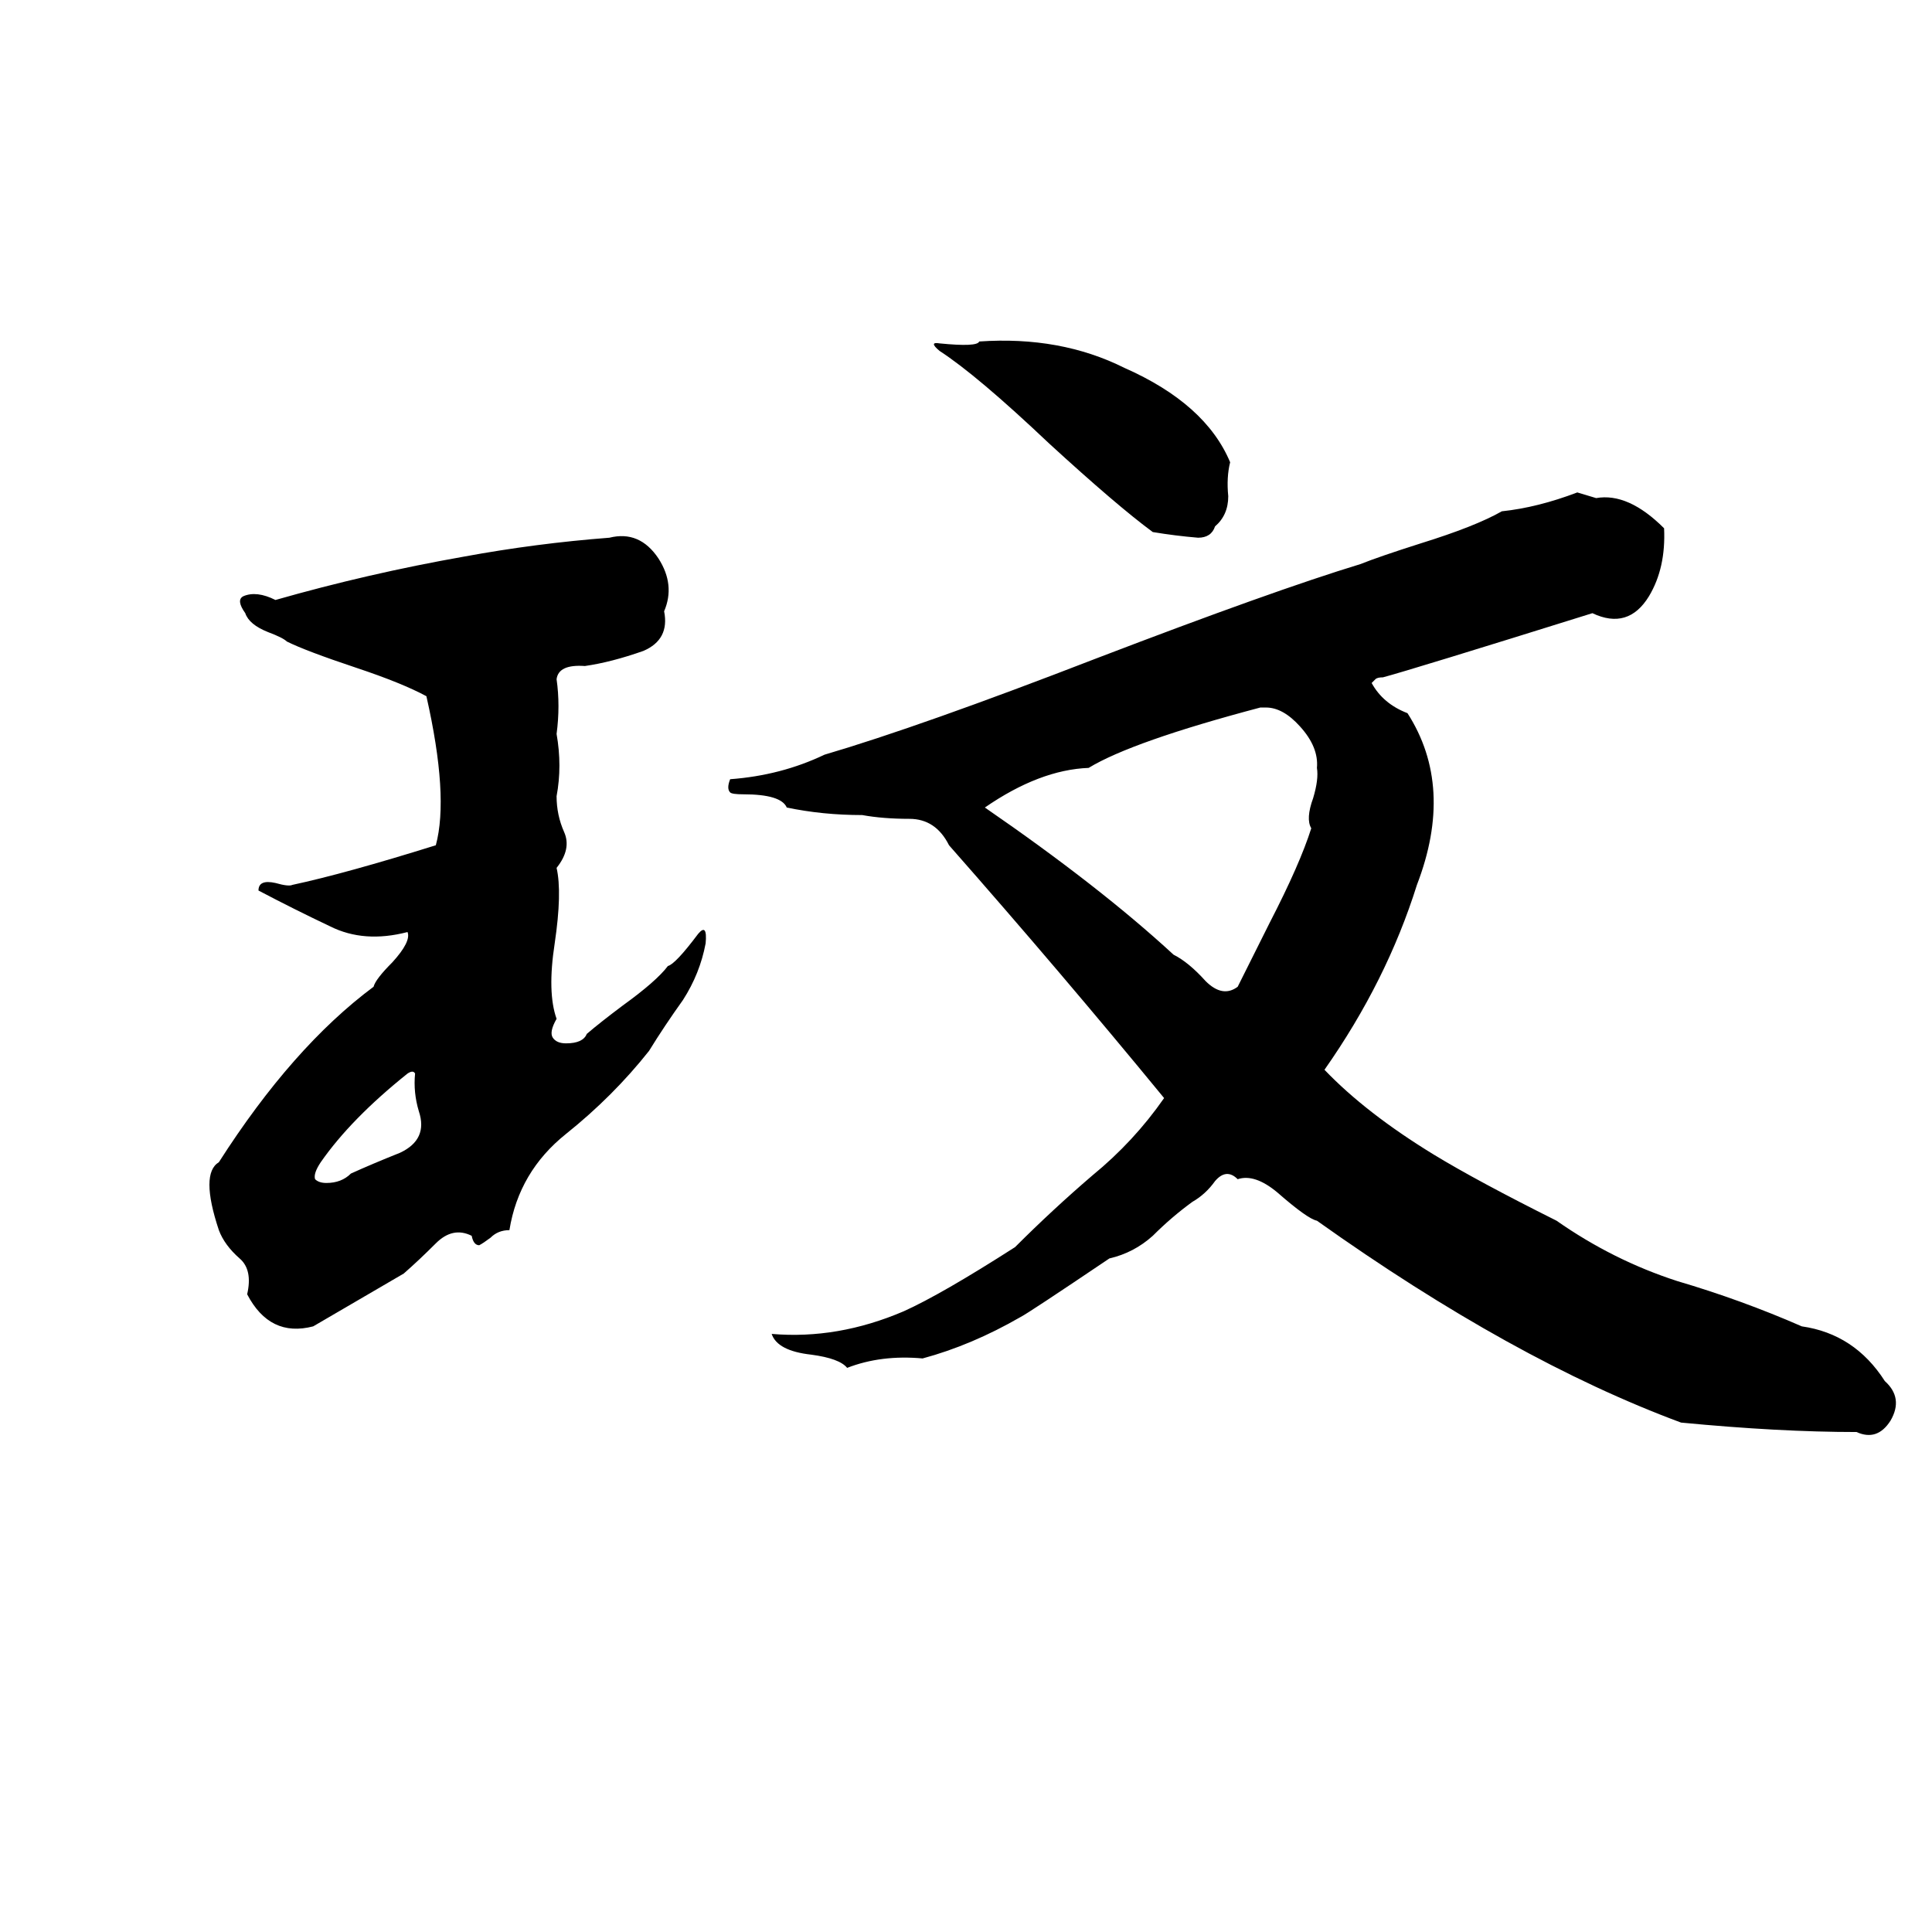 <svg xmlns="http://www.w3.org/2000/svg" viewBox="0 -800 1024 1024">
	<path fill="#000000" d="M519 -619Q562 -622 596 -605Q639 -586 652 -555Q650 -547 651 -537Q651 -527 644 -521Q642 -515 635 -515Q623 -516 611 -518Q592 -532 556 -565Q518 -601 498 -614Q492 -619 498 -618Q518 -616 519 -619ZM836 -539L846 -536Q863 -539 882 -520Q883 -499 874 -484Q863 -466 844 -475Q748 -445 733 -441Q730 -441 729 -440Q728 -439 727 -438Q733 -427 746 -422Q771 -383 751 -331Q735 -280 702 -233Q724 -210 760 -188Q783 -174 825 -153Q855 -132 889 -121Q923 -111 955 -97Q983 -93 999 -68Q1009 -59 1002 -47Q995 -36 984 -41Q943 -41 891 -46Q802 -79 698 -153Q693 -154 677 -168Q665 -178 656 -175Q650 -181 644 -174Q639 -167 632 -163Q621 -155 611 -145Q601 -136 588 -133Q545 -104 541 -102Q515 -87 489 -80Q467 -82 449 -75Q445 -80 430 -82Q412 -84 409 -93Q444 -90 479 -105Q499 -114 538 -139Q558 -159 579 -177Q601 -195 617 -218Q562 -285 503 -352Q496 -366 482 -366Q468 -366 457 -368Q436 -368 417 -372Q414 -379 394 -379Q388 -379 387 -380Q385 -382 387 -387Q414 -389 437 -400Q488 -415 581 -451Q675 -487 721 -501Q731 -505 753 -512Q782 -521 796 -529Q815 -531 836 -539ZM323 -515Q339 -519 349 -504Q358 -490 352 -476Q355 -461 341 -455Q324 -449 310 -447Q296 -448 295 -440Q297 -426 295 -411Q298 -394 295 -378Q295 -368 299 -359Q303 -350 295 -340Q298 -327 294 -300Q290 -274 295 -260Q291 -253 293 -250Q295 -247 300 -247Q309 -247 311 -252Q318 -258 330 -267Q348 -280 354 -288Q358 -289 370 -305Q375 -311 374 -300Q371 -284 362 -270Q352 -256 344 -243Q325 -219 300 -199Q275 -179 270 -148Q264 -148 260 -144Q256 -141 254 -140Q251 -140 250 -145Q240 -150 231 -141Q222 -132 214 -125Q190 -111 166 -97Q143 -91 131 -114Q134 -127 127 -133Q119 -140 116 -148Q106 -178 116 -184Q155 -245 198 -277Q199 -281 208 -290Q218 -301 216 -306Q193 -300 175 -309Q156 -318 137 -328Q137 -334 146 -332Q153 -330 155 -331Q183 -337 231 -352Q238 -378 226 -431Q213 -438 189 -446Q162 -455 152 -460Q150 -462 142 -465Q132 -469 130 -475Q125 -482 129 -484Q136 -487 146 -482Q195 -496 246 -505Q284 -512 323 -515ZM671 -425H668Q600 -407 577 -393Q551 -392 522 -372Q583 -330 622 -294Q630 -290 639 -280Q648 -271 656 -277Q660 -285 673 -311Q689 -342 695 -361Q692 -366 696 -377Q699 -387 698 -393Q699 -404 689 -415Q680 -425 671 -425ZM216 -231Q186 -207 170 -184Q166 -178 167 -175Q169 -173 173 -173Q181 -173 186 -178Q197 -183 212 -189Q227 -196 222 -211Q219 -221 220 -231Q219 -233 216 -231Z"/>
</svg>